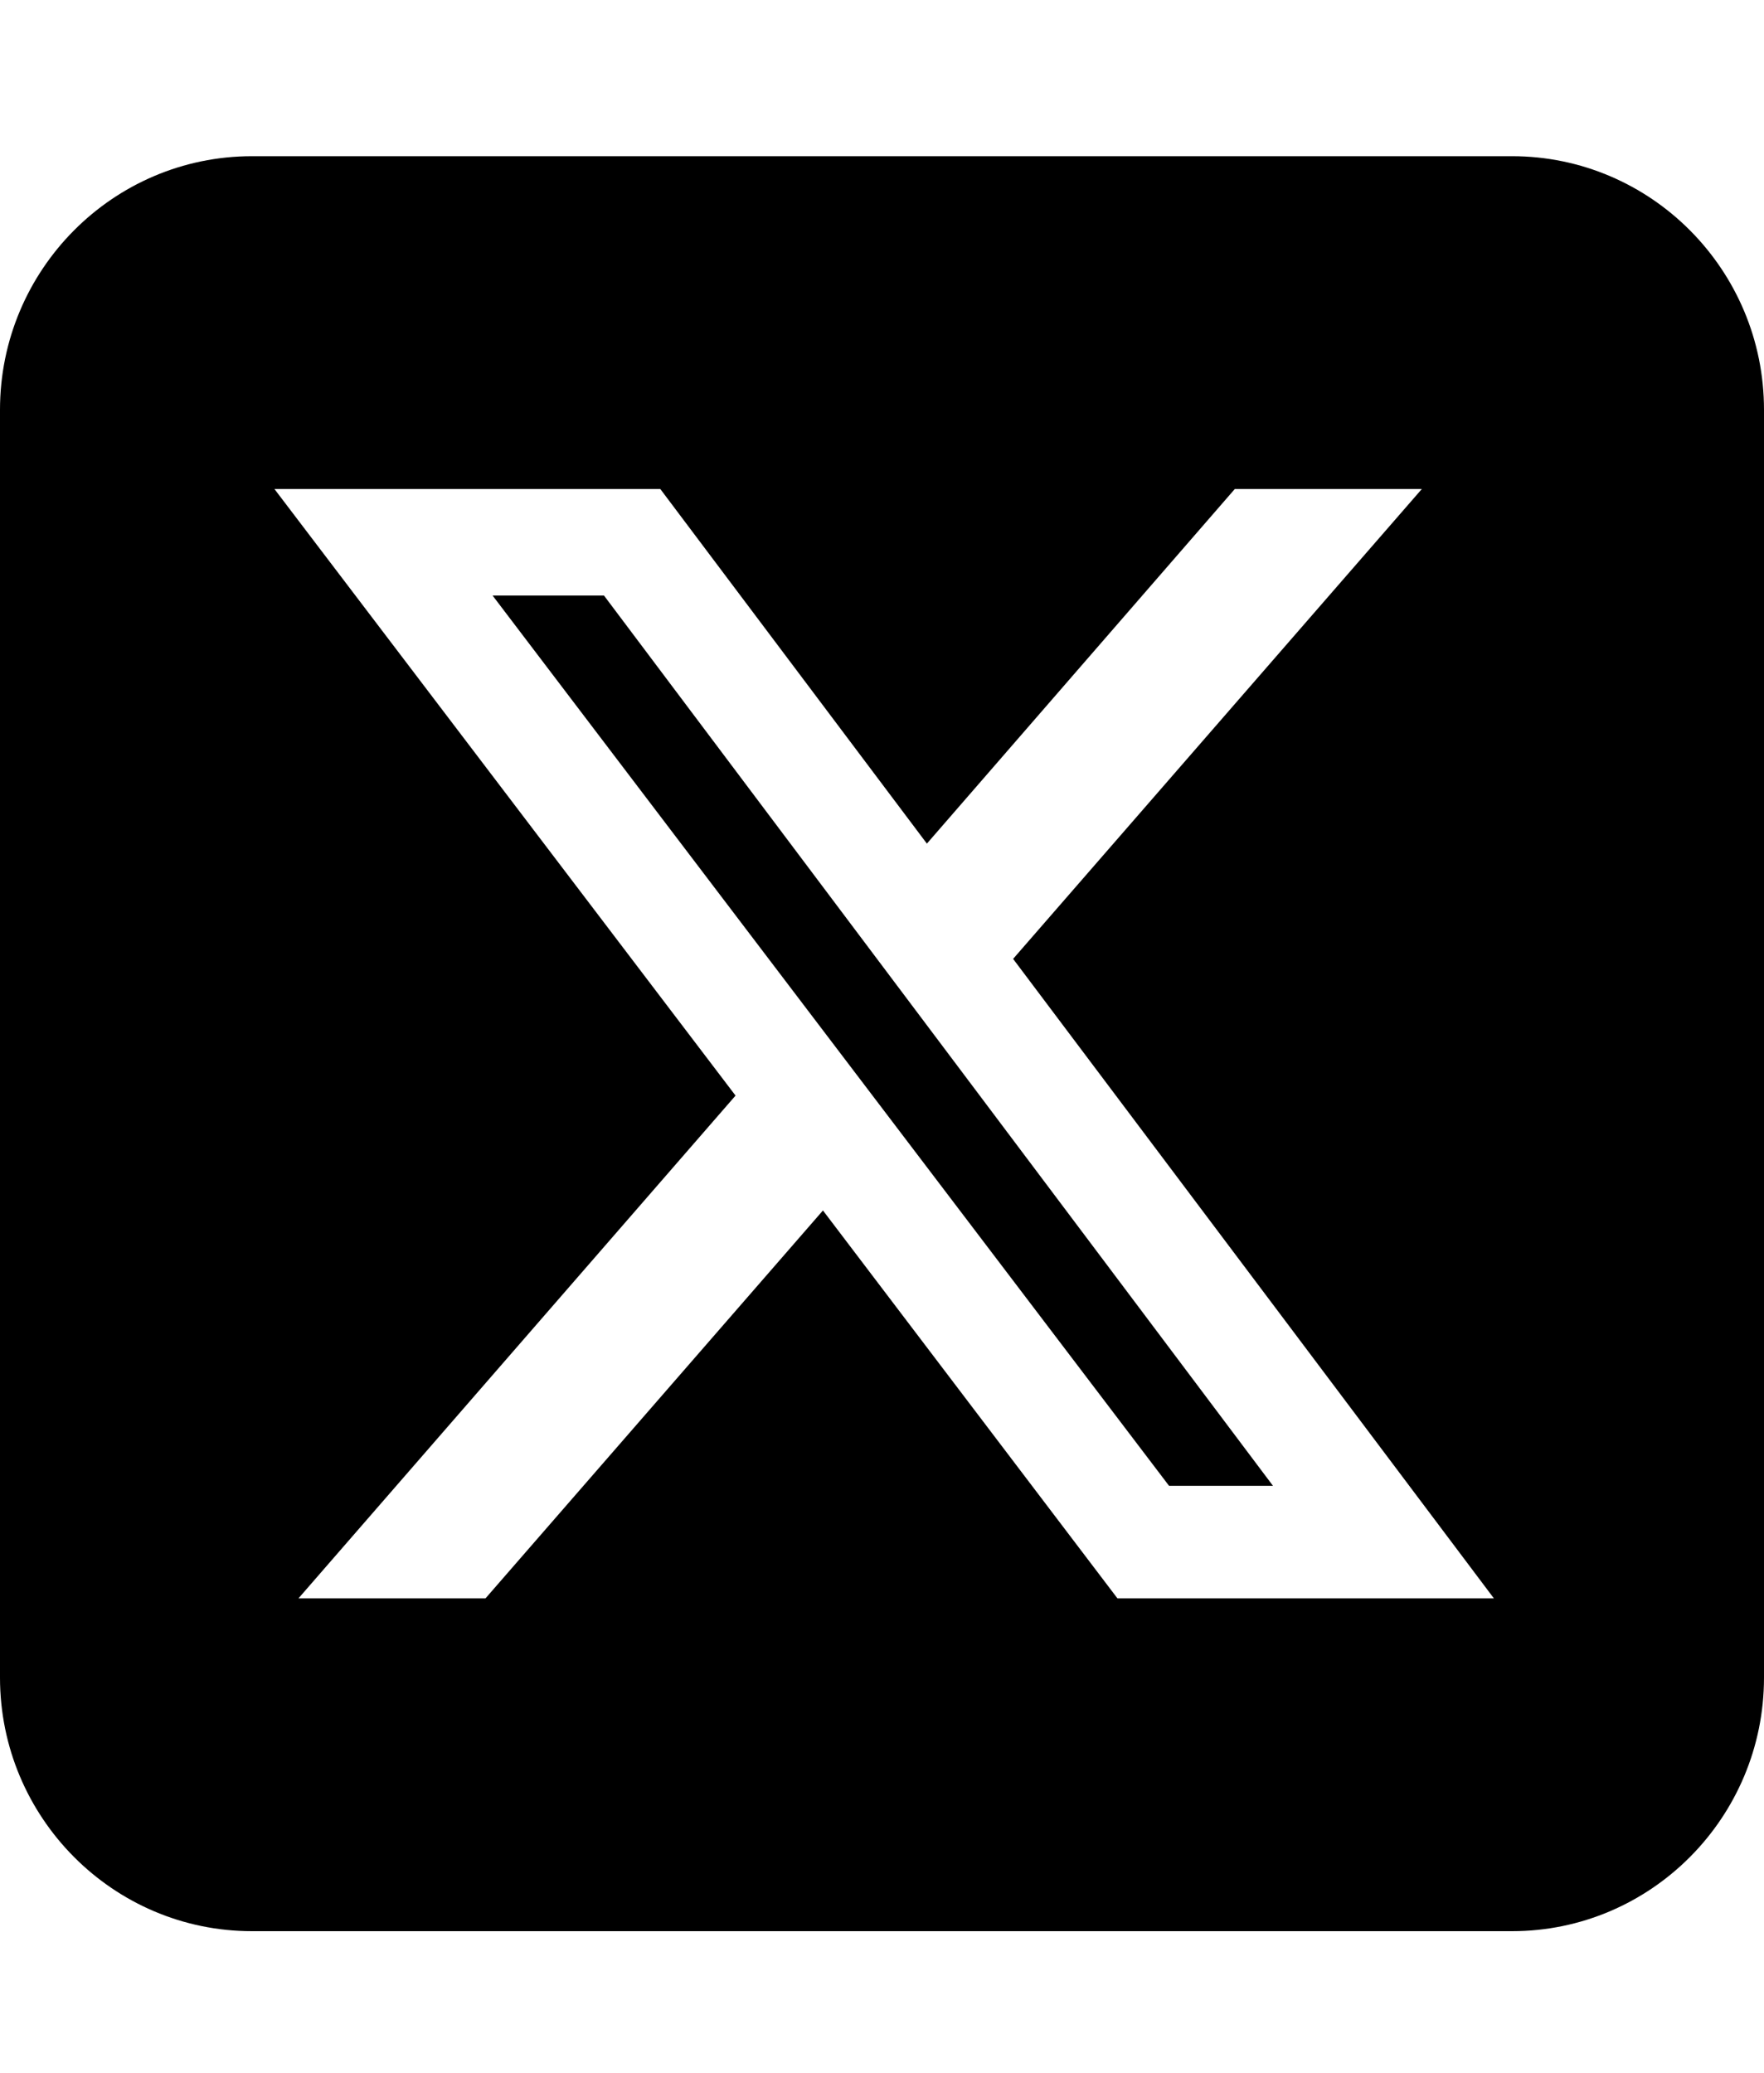 <svg width="40" height="47" viewBox="0 0 40 47" fill="none" xmlns="http://www.w3.org/2000/svg">
<path d="M5.714 3.542C2.562 3.542 0 6.12 0 9.292V38.042C0 41.213 2.562 43.792 5.714 43.792H34.286C37.438 43.792 40 41.213 40 38.042V9.292C40 6.12 37.438 3.542 34.286 3.542H5.714ZM32.241 11.089L22.973 21.744L33.875 36.245H25.339L18.661 27.449L11.009 36.245H6.768L16.679 24.844L6.223 11.089H14.973L21.018 19.13L28 11.089H32.241ZM28.866 33.693L13.696 13.505H11.17L26.509 33.693H28.857H28.866Z" fill="black"/>
</svg>
